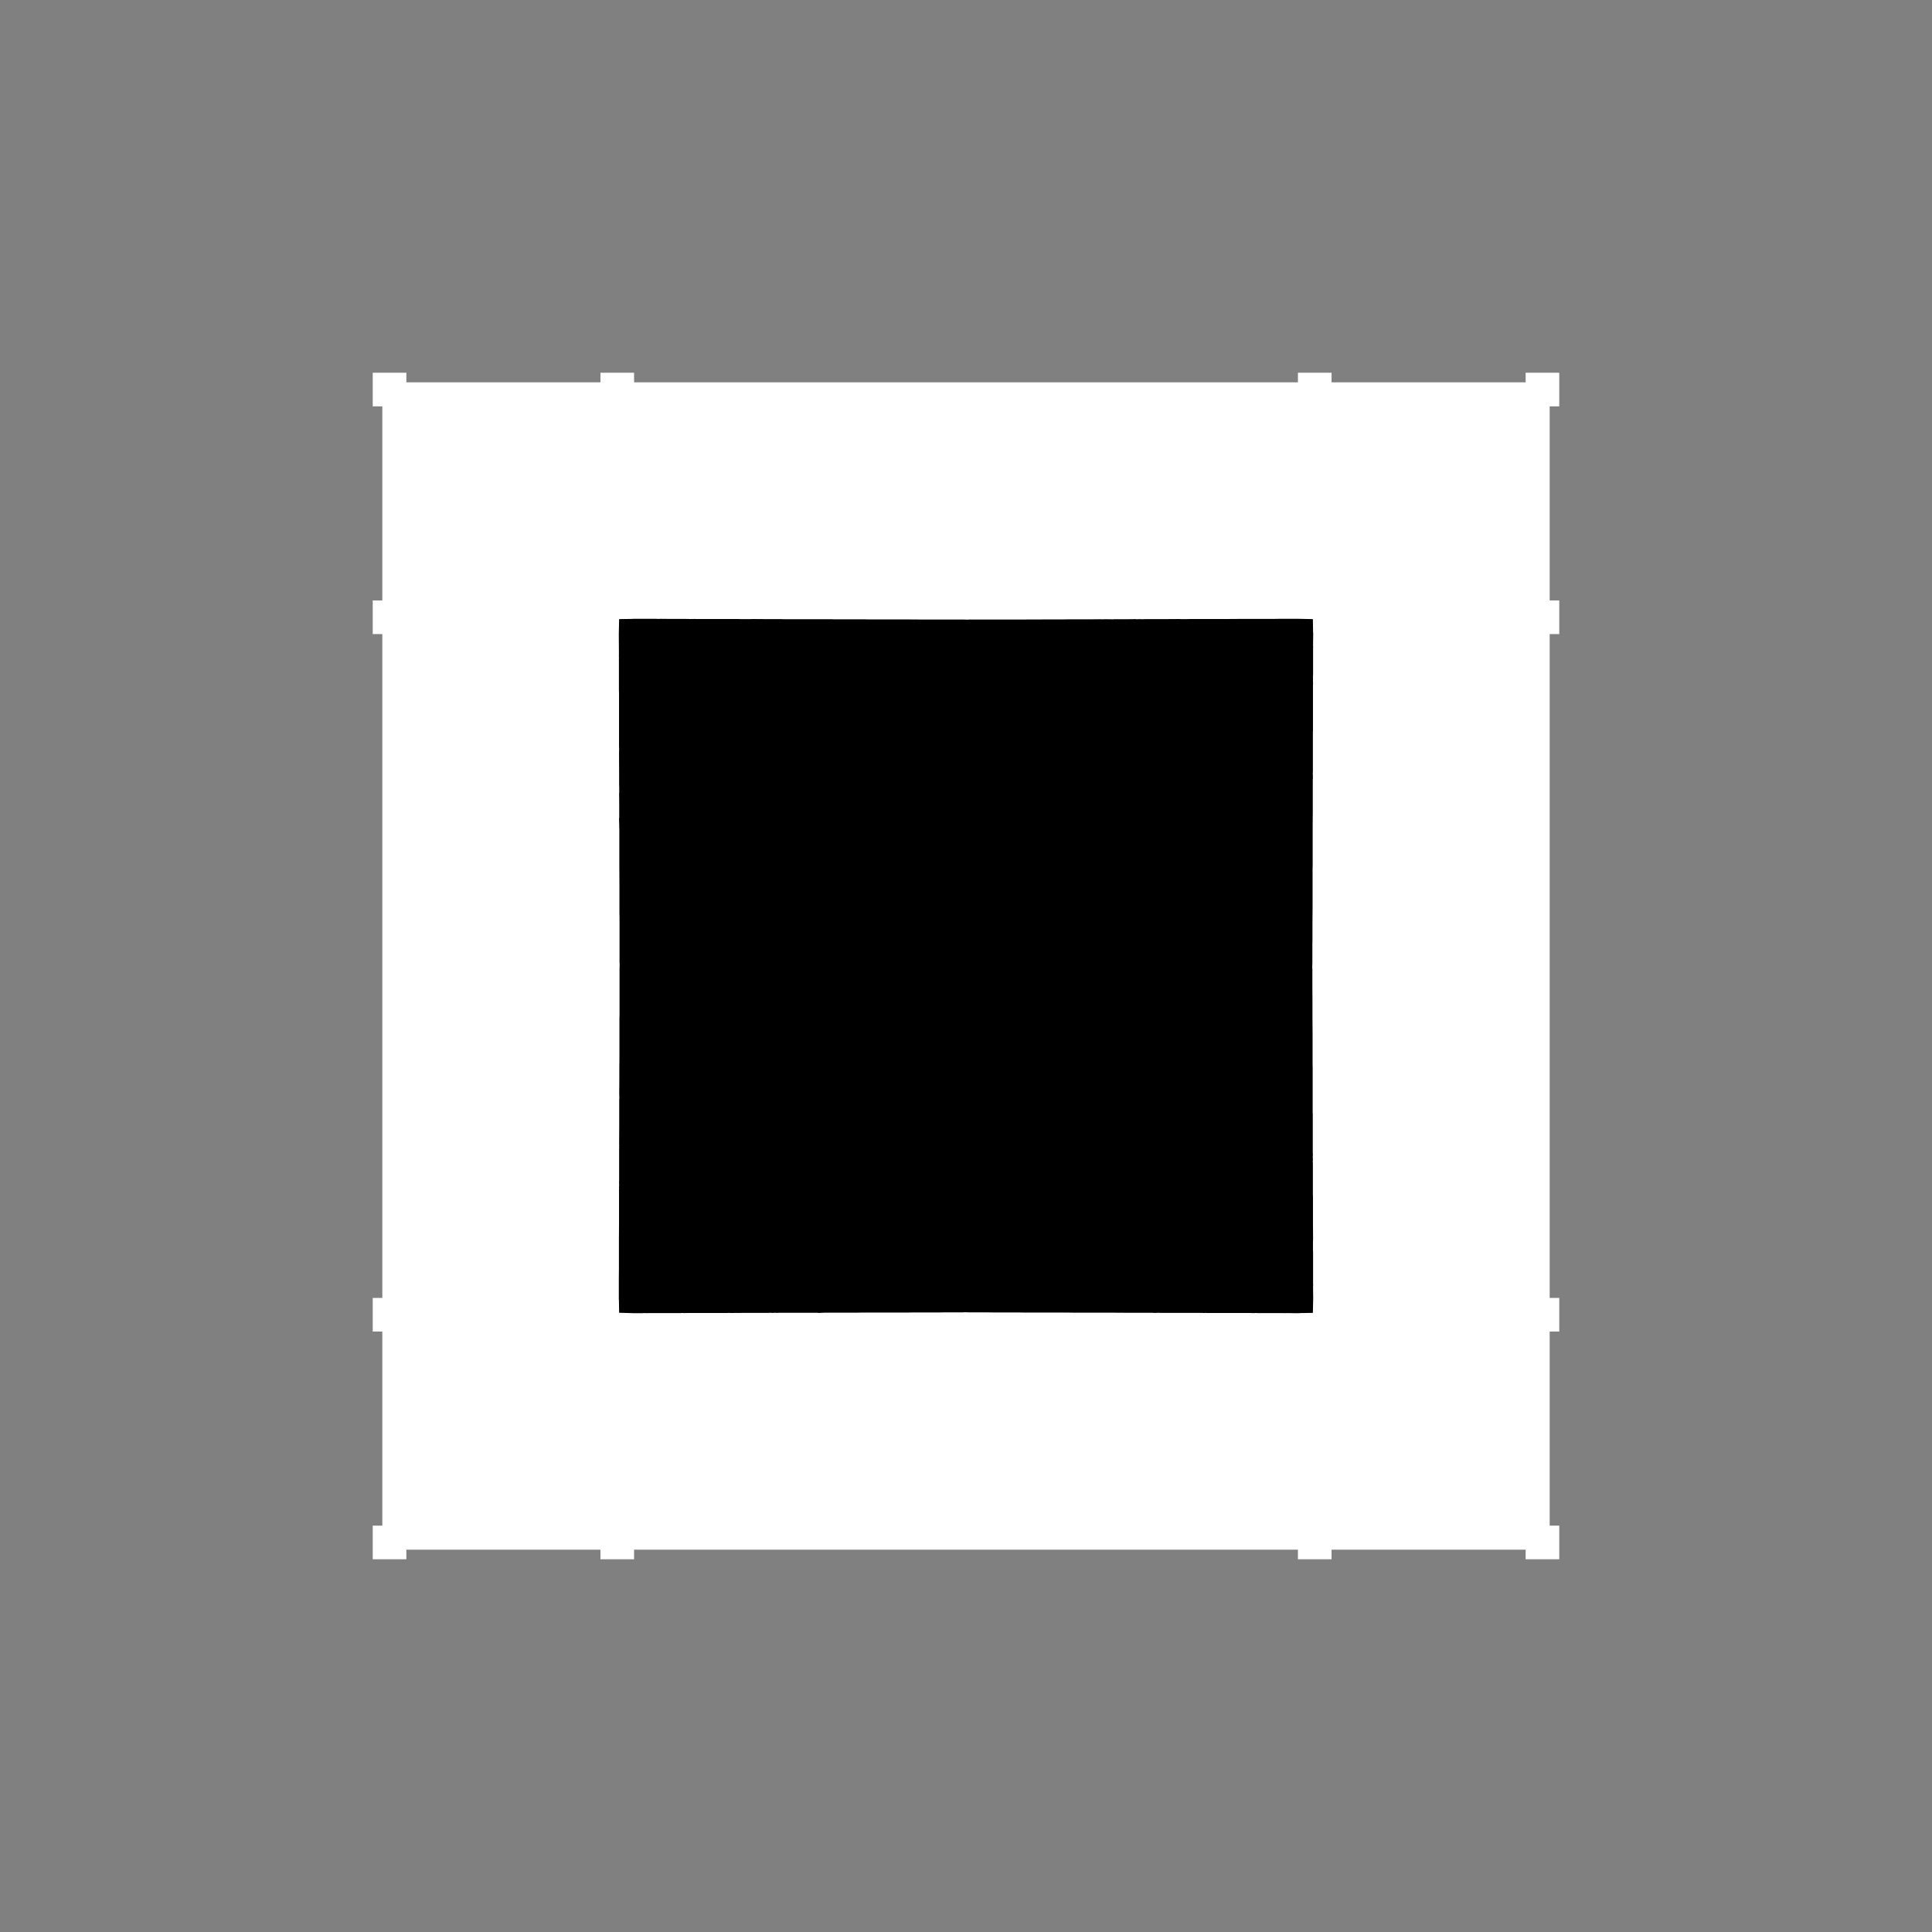 <svg width="19.132" height="19.132">
<rect width="100%" height="100%" fill="#808080" stroke="none"/>
<polygon type="contour" points="15.441,3.691 15.441,3.761 15.441,3.817 15.441,4.024 15.346,4.024 15.346,5.946 15.441,5.946 15.441,5.996 15.441,6.279 15.346,6.279 15.346,12.853 15.441,12.853 15.441,13.136 15.441,13.186 15.346,13.186 15.346,15.108 15.441,15.108 15.441,15.315 15.441,15.371 15.441,15.441 15.138,15.441 15.136,15.441 15.108,15.441 15.108,15.346 13.186,15.346 13.186,15.441 13.136,15.441 12.853,15.441 12.853,15.346 6.279,15.346 6.279,15.441 5.996,15.441 5.946,15.441 5.946,15.346 4.024,15.346 4.024,15.441 3.996,15.441 3.994,15.441 3.691,15.441 3.691,15.371 3.691,15.315 3.691,15.108 3.786,15.108 3.786,13.186 3.691,13.186 3.691,13.136 3.691,12.853 3.786,12.853 3.786,6.279 3.691,6.279 3.691,5.996 3.691,5.946 3.786,5.946 3.786,4.024 3.691,4.024 3.691,3.817 3.691,3.761 3.691,3.691 3.994,3.691 3.996,3.691 4.024,3.691 4.024,3.786 5.946,3.786 5.946,3.691 5.996,3.691 6.279,3.691 6.279,3.786 12.853,3.786 12.853,3.691 13.136,3.691 13.186,3.691 13.186,3.786 15.108,3.786 15.108,3.691 15.136,3.691 15.138,3.691" style="fill: white" /><polygon type="hole" points="12.835,6.128 12.763,6.128 12.751,6.128 12.741,6.128 12.736,6.128 12.721,6.128 12.715,6.128 12.691,6.128 12.664,6.128 12.605,6.129 12.585,6.129 12.562,6.129 12.509,6.129 12.489,6.129 12.468,6.129 12.462,6.129 12.446,6.129 12.444,6.129 12.426,6.129 12.402,6.129 12.379,6.129 12.299,6.129 12.269,6.129 12.126,6.13 12.034,6.13 12.033,6.13 11.995,6.13 11.993,6.13 11.987,6.13 11.973,6.13 11.954,6.13 11.904,6.13 11.85,6.13 11.826,6.13 11.792,6.13 11.78,6.13 11.747,6.131 11.708,6.131 11.672,6.13 11.513,6.131 11.513,6.131 11.513,6.131 11.494,6.131 11.493,6.131 11.492,6.131 11.47,6.131 11.469,6.131 11.463,6.131 11.454,6.131 11.436,6.131 11.418,6.131 11.412,6.131 11.393,6.131 11.341,6.131 11.316,6.132 11.308,6.132 11.287,6.131 11.263,6.132 11.252,6.132 11.243,6.131 11.151,6.132 11.029,6.132 11.028,6.133 10.966,6.132 10.964,6.132 10.956,6.132 10.953,6.132 10.938,6.132 10.918,6.133 10.897,6.132 10.798,6.133 10.794,6.133 10.772,6.133 10.744,6.133 10.734,6.133 10.709,6.133 10.679,6.133 10.654,6.133 10.636,6.133 10.575,6.133 10.572,6.133 10.524,6.134 10.486,6.134 10.398,6.134 10.075,6.135 10.07,6.135 10.012,6.135 9.939,6.135 9.778,6.135 9.618,6.135 9.598,6.135 9.586,6.136 9.566,6.136 9.534,6.135 9.514,6.135 9.354,6.135 9.296,6.135 9.134,6.135 8.985,6.134 8.922,6.134 8.784,6.134 8.645,6.134 8.608,6.134 8.559,6.133 8.557,6.133 8.496,6.133 8.478,6.133 8.452,6.133 8.422,6.133 8.398,6.133 8.391,6.133 8.361,6.133 8.258,6.133 8.239,6.132 8.235,6.132 8.212,6.132 8.188,6.132 8.166,6.132 8.147,6.132 8.131,6.132 8.127,6.132 8.118,6.132 8.115,6.132 8.11,6.132 8.105,6.132 8.103,6.132 7.98,6.132 7.855,6.132 7.849,6.132 7.841,6.132 7.823,6.132 7.802,6.132 7.795,6.132 7.758,6.132 7.738,6.131 7.72,6.131 7.711,6.131 7.699,6.131 7.687,6.131 7.683,6.131 7.661,6.131 7.638,6.131 7.623,6.131 7.61,6.131 7.607,6.131 7.46,6.13 7.423,6.131 7.343,6.131 7.317,6.13 7.247,6.13 7.23,6.13 7.223,6.13 7.201,6.13 7.182,6.13 7.16,6.13 7.06,6.13 7.054,6.13 7.027,6.13 6.994,6.13 6.966,6.13 6.939,6.13 6.931,6.13 6.914,6.13 6.907,6.13 6.895,6.13 6.878,6.129 6.867,6.13 6.863,6.129 6.859,6.13 6.851,6.129 6.85,6.13 6.85,6.13 6.848,6.13 6.784,6.129 6.771,6.129 6.752,6.129 6.73,6.129 6.706,6.129 6.688,6.129 6.685,6.129 6.67,6.129 6.664,6.129 6.643,6.129 6.541,6.128 6.525,6.129 6.521,6.129 6.496,6.128 6.468,6.128 6.44,6.128 6.417,6.128 6.411,6.128 6.396,6.128 6.391,6.128 6.381,6.128 6.368,6.128 6.297,6.128 6.291,6.128 6.285,6.128 6.281,6.128 6.279,6.128 6.271,6.128 6.256,6.129 6.131,6.131 6.128,6.271 6.128,6.279 6.128,6.279 6.128,6.297 6.128,6.303 6.128,6.305 6.128,6.311 6.128,6.317 6.129,6.457 6.129,6.46 6.129,6.466 6.129,6.473 6.129,6.478 6.129,6.481 6.129,6.484 6.129,6.486 6.128,6.493 6.129,6.496 6.129,6.575 6.129,6.578 6.129,6.623 6.129,6.624 6.129,6.634 6.129,6.74 6.129,6.749 6.129,6.754 6.129,6.78 6.129,6.821 6.129,6.83 6.13,6.868 6.13,6.914 6.13,7.097 6.13,7.099 6.13,7.137 6.13,7.139 6.13,7.145 6.13,7.158 6.13,7.176 6.13,7.182 6.13,7.202 6.13,7.225 6.13,7.23 6.13,7.247 6.13,7.387 6.131,7.423 6.13,7.46 6.131,7.619 6.131,7.619 6.131,7.619 6.131,7.638 6.131,7.639 6.131,7.64 6.131,7.659 6.131,7.663 6.131,7.669 6.131,7.678 6.131,7.695 6.131,7.716 6.131,7.72 6.131,7.739 6.131,7.772 6.132,7.795 6.132,7.802 6.132,7.823 6.132,7.841 6.132,7.849 6.131,7.856 6.132,7.981 6.132,8.103 6.132,8.103 6.13,8.102 6.132,8.168 6.132,8.176 6.132,8.179 6.132,8.192 6.133,8.214 6.133,8.32 6.133,8.354 6.133,8.365 6.133,8.37 6.133,8.394 6.133,8.428 6.133,8.436 6.133,8.466 6.133,8.503 6.133,8.536 6.133,8.561 6.134,8.765 6.134,8.922 6.134,8.985 6.134,9.041 6.135,9.082 6.135,9.13 6.135,9.134 6.135,9.296 6.135,9.354 6.135,9.514 6.135,9.534 6.136,9.546 6.136,9.566 6.135,9.598 6.135,9.618 6.135,9.778 6.135,9.836 6.135,9.997 6.135,10.049 6.134,10.09 6.134,10.147 6.134,10.209 6.134,10.486 6.133,10.57 6.133,10.636 6.133,10.654 6.133,10.679 6.132,10.838 6.133,10.844 6.132,10.854 6.133,10.858 6.133,10.875 6.132,10.892 6.132,10.897 6.132,10.919 6.132,10.938 6.132,10.953 6.132,10.964 6.132,11.001 6.132,11.005 6.132,11.151 6.131,11.335 6.132,11.339 6.132,11.343 6.131,11.355 6.132,11.369 6.131,11.372 6.131,11.393 6.131,11.412 6.131,11.421 6.131,11.433 6.131,11.445 6.131,11.45 6.131,11.471 6.131,11.494 6.131,11.509 6.131,11.521 6.131,11.524 6.131,11.692 6.13,11.714 6.131,11.723 6.131,11.739 6.13,11.761 6.131,11.776 6.13,11.781 6.13,11.789 6.13,11.797 6.13,11.799 6.13,11.803 6.13,11.803 6.13,11.822 6.13,11.893 6.13,11.897 6.13,11.899 6.13,11.906 6.13,11.917 6.13,11.929 6.13,11.933 6.13,11.954 6.13,11.972 6.13,11.976 6.13,12.026 6.13,12.051 6.13,12.076 6.13,12.095 6.13,12.112 6.13,12.116 6.129,12.269 6.129,12.299 6.129,12.379 6.129,12.402 6.129,12.423 6.129,12.431 6.129,12.456 6.129,12.477 6.129,12.482 6.129,12.498 6.129,12.507 6.129,12.508 6.129,12.553 6.129,12.558 6.128,12.666 6.128,12.691 6.128,12.715 6.128,12.721 6.128,12.736 6.128,12.741 6.128,12.751 6.128,12.814 6.128,12.821 6.128,12.827 6.128,12.829 6.128,12.835 6.128,12.841 6.128,12.846 6.128,12.851 6.128,12.854 6.128,12.861 6.128,12.87 6.129,12.875 6.131,13 6.208,13.002 6.271,13.004 6.279,13.004 6.279,13.004 6.297,13.004 6.304,13.004 6.305,13.004 6.311,13.004 6.318,13.004 6.32,13.004 6.325,13.004 6.33,13.004 6.358,13.004 6.36,13.004 6.368,13.003 6.381,13.003 6.391,13.003 6.396,13.003 6.41,13.004 6.417,13.003 6.517,13.003 6.578,13.003 6.623,13.003 6.624,13.003 6.634,13.003 6.74,13.003 6.75,13.002 6.754,13.002 6.78,13.003 6.817,13.002 6.83,13.002 6.871,13.002 6.914,13.002 7.097,13.002 7.099,13.002 7.137,13.002 7.139,13.002 7.145,13.002 7.159,13.002 7.176,13.002 7.182,13.002 7.202,13.002 7.225,13.001 7.23,13.002 7.247,13.002 7.387,13.001 7.423,13.001 7.458,13.001 7.619,13.001 7.619,13 7.619,13 7.638,13 7.639,13 7.64,13.001 7.662,13.001 7.663,13 7.669,13 7.679,13 7.695,13.001 7.716,13 7.72,13 7.739,13 7.759,13 7.763,13 7.778,13 7.789,13 7.793,13 7.796,13 7.981,13 8.103,13 8.103,12.999 8.102,13.002 8.168,12.999 8.176,12.999 8.179,12.999 8.194,12.999 8.214,12.999 8.234,12.999 8.239,12.999 8.258,12.999 8.361,12.999 8.388,12.999 8.398,12.999 8.422,12.999 8.452,12.999 8.478,12.999 8.536,12.998 8.561,12.998 8.663,12.998 8.784,12.998 8.922,12.998 8.985,12.998 9.041,12.997 9.082,12.997 9.13,12.997 9.134,12.997 9.296,12.997 9.354,12.996 9.514,12.996 9.534,12.996 9.546,12.995 9.566,12.995 9.598,12.996 9.618,12.996 9.778,12.996 9.836,12.997 9.997,12.997 10.049,12.997 10.09,12.997 10.147,12.998 10.209,12.998 10.486,12.998 10.57,12.998 10.636,12.999 10.655,12.999 10.679,12.999 10.707,12.999 10.734,12.999 10.744,12.999 10.858,12.999 10.875,12.999 10.892,12.999 10.898,12.999 10.918,12.999 10.938,12.999 10.953,12.999 10.964,12.999 11.001,12.999 11.005,12.999 11.152,13 11.335,13 11.339,13 11.343,13 11.354,13 11.369,13 11.372,13 11.393,13 11.412,13 11.421,13.001 11.433,13.001 11.445,13.001 11.449,13.001 11.472,13 11.492,13.001 11.509,13.001 11.521,13.001 11.524,13.001 11.692,13.001 11.714,13.001 11.723,13.001 11.739,13.001 11.761,13.001 11.776,13.001 11.781,13.001 11.789,13.001 11.797,13.001 11.799,13.001 11.803,13.001 11.803,13.001 11.822,13.001 11.893,13.001 11.897,13.001 11.899,13.002 11.906,13.001 11.916,13.002 11.929,13.002 11.933,13.001 11.953,13.002 11.972,13.002 11.976,13.002 12.026,13.002 12.051,13.002 12.074,13.002 12.095,13.002 12.112,13.002 12.116,13.002 12.268,13.002 12.299,13.002 12.379,13.002 12.4,13.003 12.423,13.003 12.428,13.002 12.456,13.003 12.477,13.003 12.481,13.003 12.498,13.003 12.507,13.003 12.508,13.003 12.553,13.003 12.622,13.003 12.691,13.003 12.715,13.003 12.721,13.004 12.736,13.003 12.741,13.003 12.751,13.003 12.814,13.004 12.821,13.004 12.827,13.004 12.829,13.004 12.835,13.004 12.841,13.004 12.846,13.004 12.851,13.004 12.853,13.004 12.861,13.004 12.876,13.003 13.001,13.001 13.004,12.861 13.004,12.853 13.004,12.853 13.004,12.835 13.003,12.763 13.003,12.751 13.003,12.741 13.003,12.736 13.004,12.721 13.003,12.715 13.003,12.691 13.003,12.664 13.003,12.637 13.003,12.612 13.003,12.606 13.003,12.591 13.003,12.488 13.003,12.466 13.003,12.462 13.003,12.444 13.003,12.442 13.003,12.423 13.003,12.4 13.002,12.379 13.002,12.299 13.003,12.269 13.002,12.126 13.002,12.034 13.002,12.033 13.002,11.995 13.002,11.993 13.002,11.986 13.002,11.972 13.002,11.955 13.002,11.856 13.002,11.85 13.001,11.826 13.001,11.789 13.001,11.78 13.001,11.747 13.001,11.708 13.001,11.672 13.001,11.513 13,11.513 13,11.513 13,11.494 13,11.493 13.001,11.492 13.001,11.47 13,11.469 13,11.463 13,11.454 13.001,11.436 13,11.416 13,11.412 13,11.393 13,11.36 13,11.334 13,11.33 13,11.309 13,11.291 13,11.283 13,11.276 13,11.152 13,11.029 12.999,11.028 12.999,10.966 12.999,10.964 12.999,10.956 12.999,10.953 12.999,10.938 12.999,10.919 12.999,10.898 12.999,10.799 12.999,10.794 12.999,10.771 12.999,10.741 12.999,10.734 12.999,10.709 12.999,10.679 12.999,10.655 12.999,10.636 12.999,10.575 12.999,10.572 12.998,10.524 12.998,10.486 12.998,10.348 12.998,10.237 12.997,10.075 12.997,10.07 12.997,10.012 12.997,9.939 12.996,9.778 12.996,9.618 12.996,9.598 12.995,9.586 12.995,9.566 12.996,9.534 12.996,9.514 12.996,9.354 12.997,9.296 12.997,9.134 12.998,8.985 12.998,8.922 12.998,8.645 12.998,8.608 12.999,8.559 12.999,8.557 12.999,8.496 12.999,8.478 12.999,8.452 12.999,8.422 12.999,8.398 12.999,8.391 12.999,8.36 12.999,8.338 12.999,8.333 12.999,8.234 12.999,8.212 12.999,8.194 12.999,8.179 12.999,8.168 12.999,8.165 13,8.051 13,8.004 13,7.98 13,7.888 13,7.879 13,7.869 13,7.845 13,7.824 13,7.815 13,7.758 13,7.739 13,7.72 13.001,7.711 13.001,7.699 13.001,7.687 13.001,7.681 13,7.66 13.001,7.64 13.001,7.623 13.001,7.61 13.001,7.607 13.001,7.458 13.001,7.423 13.001,7.384 13.001,7.246 13.002,7.23 13.002,7.223 13.002,7.201 13.002,7.182 13.002,7.16 13.002,7.06 13.002,7.056 13.002,7.03 13.002,6.994 13.002,6.966 13.002,6.939 13.002,6.931 13.002,6.914 13.002,6.907 13.002,6.895 13.002,6.878 13.002,6.867 13.002,6.863 13.002,6.859 13.002,6.851 13.002,6.85 13.002,6.85 13.002,6.848 13.002,6.784 13.003,6.77 13.002,6.752 13.002,6.73 13.002,6.706 13.002,6.688 13.003,6.685 13.003,6.67 13.003,6.666 13.003,6.643 13.003,6.623 13.003,6.525 13.003,6.52 13.003,6.494 13.003,6.464 13.003,6.44 13.003,6.417 13.004,6.411 13.003,6.396 13.003,6.391 13.003,6.381 13.003,6.368 13.004,6.297 13.004,6.291 13.004,6.285 13.004,6.281 13.004,6.278 13.004,6.271 13.003,6.256 13.001,6.131 12.861,6.128 12.853,6.128 12.853,6.128" style="fill: black" />
</svg>
